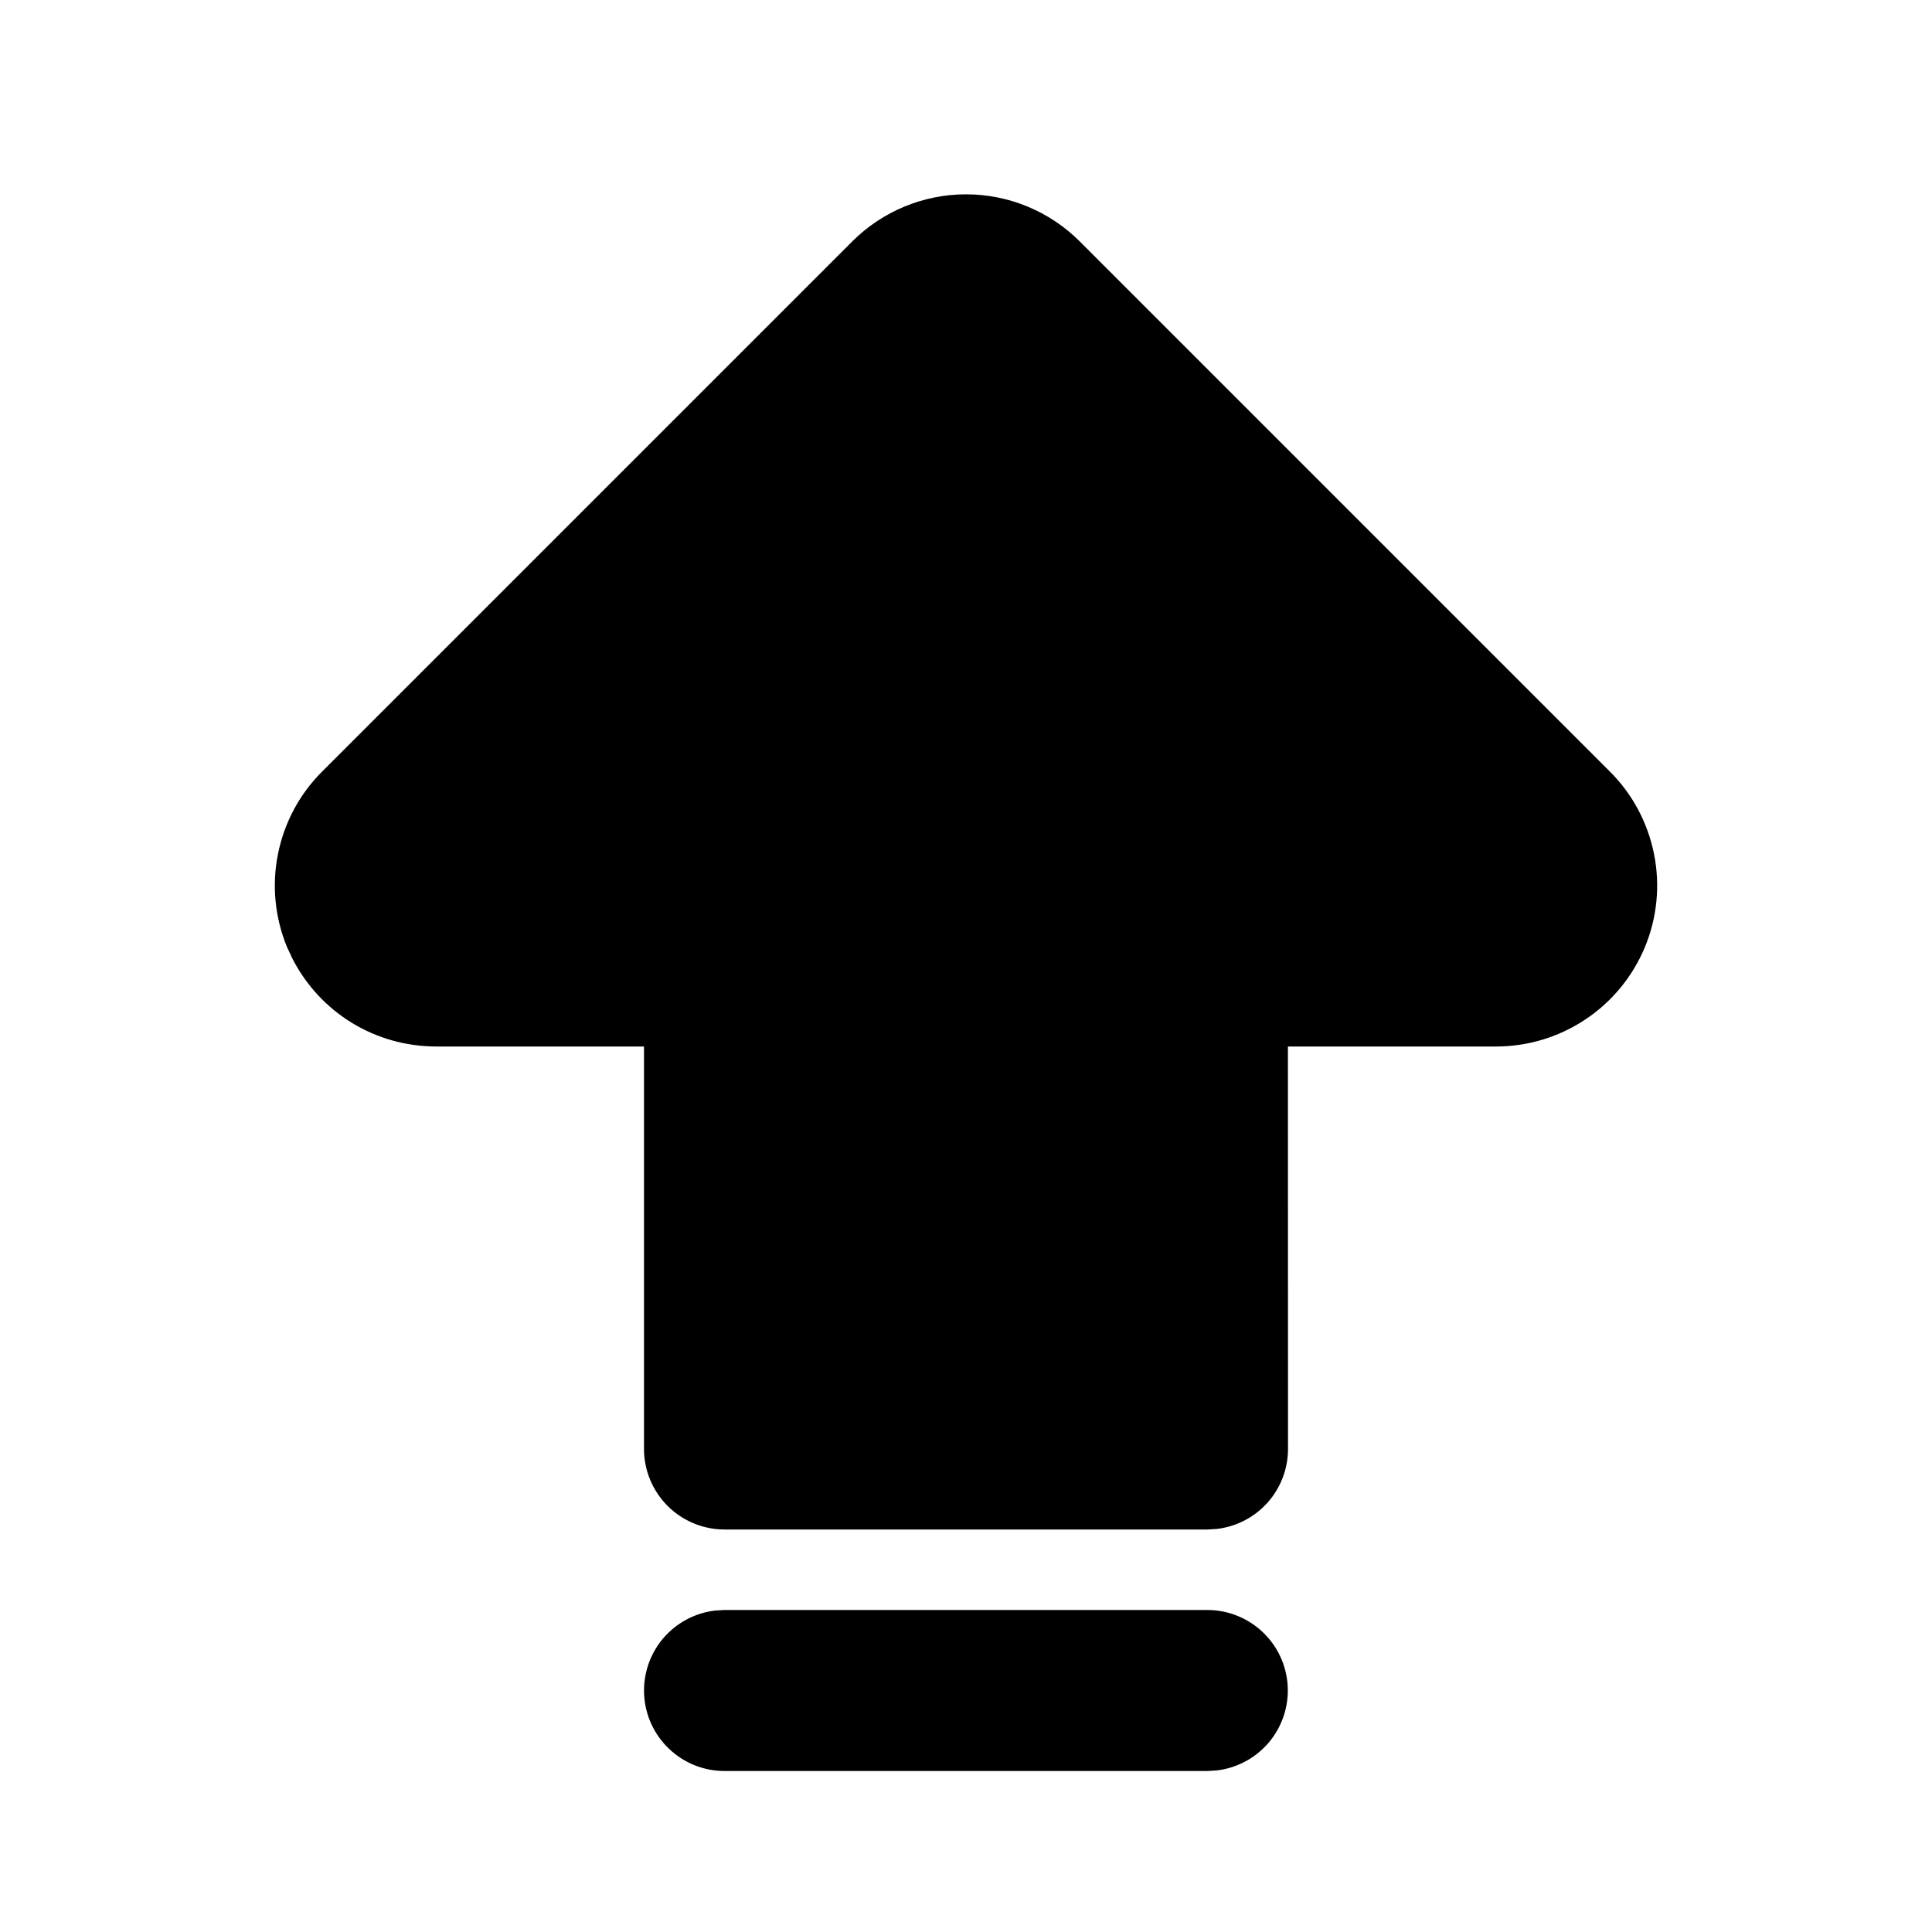 <svg width="24" height="24" viewBox="0 0 24 24" fill="none" xmlns="http://www.w3.org/2000/svg">
<g clip-path="url(#clip0_802_59097)">
<path d="M10.586 3L4 9.586C3.72 9.865 3.53 10.222 3.453 10.61C3.375 10.998 3.415 11.4 3.566 11.766L3.634 11.911C3.802 12.238 4.057 12.514 4.371 12.706C4.685 12.898 5.046 12.999 5.414 13H8V18C8 18.265 8.106 18.519 8.293 18.707C8.481 18.894 8.735 19 9 19H15L15.117 18.993C15.361 18.964 15.585 18.847 15.748 18.664C15.91 18.481 16 18.245 16 18L15.999 13H18.586C18.982 13 19.368 12.882 19.697 12.662C20.026 12.443 20.282 12.13 20.434 11.765C20.585 11.399 20.625 10.998 20.547 10.61C20.47 10.222 20.28 9.865 20 9.586L13.414 3C13.039 2.625 12.531 2.414 12 2.414C11.47 2.414 10.961 2.625 10.586 3Z" fill="black"/>
<path d="M14.999 20C15.254 20 15.499 20.098 15.684 20.273C15.87 20.448 15.981 20.687 15.996 20.941C16.011 21.196 15.928 21.446 15.765 21.642C15.601 21.837 15.369 21.963 15.116 21.993L14.999 22H8.999C8.744 22 8.499 21.902 8.314 21.727C8.128 21.552 8.017 21.313 8.002 21.059C7.987 20.804 8.07 20.554 8.233 20.358C8.397 20.163 8.629 20.037 8.882 20.007L8.999 20H14.999Z" fill="black"/>
</g>
<defs>
<clipPath id="clip0_802_59097">
<rect width="24" height="24" fill="white"/>
</clipPath>
</defs>
</svg>
